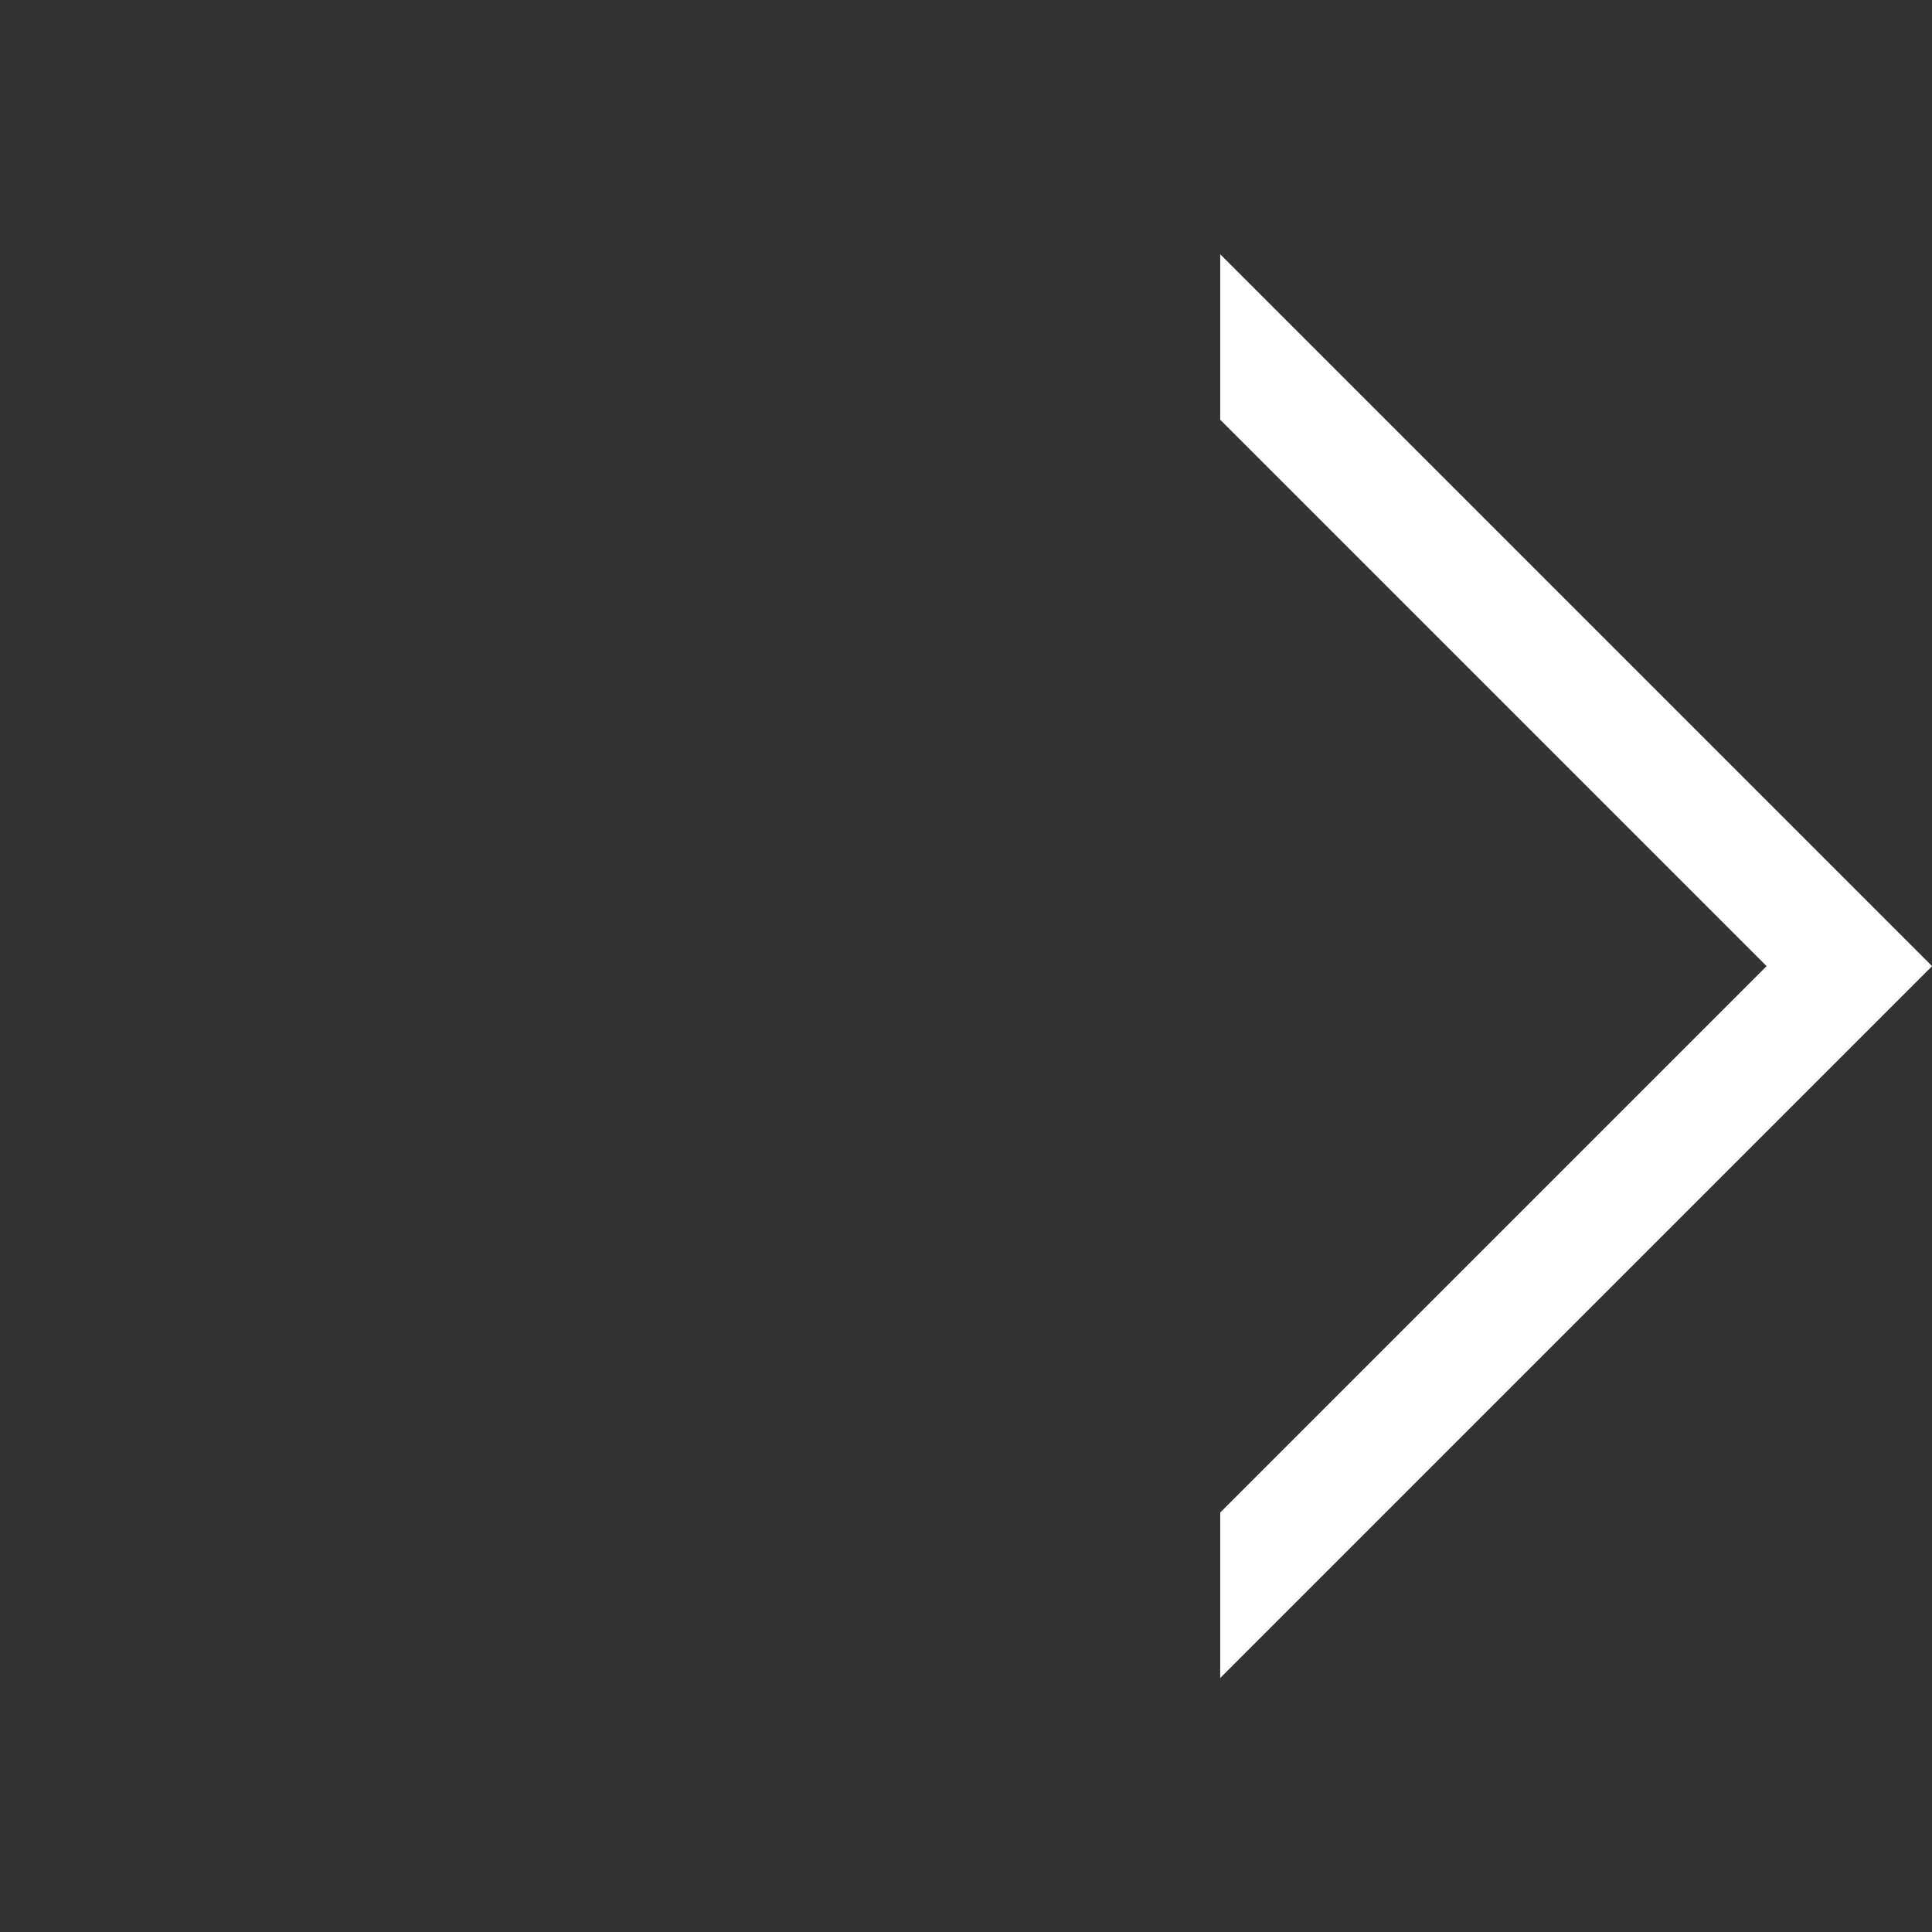 <svg xmlns="http://www.w3.org/2000/svg" xmlns:xlink="http://www.w3.org/1999/xlink" viewBox="0 0 82.57 82.57"><rect x="0" y="0" width="82.57" height="82.57" fill="#333333" stroke="none"/><defs><style>.cls-1,.cls-3{fill:none;}.cls-2{clip-path:url(#clip-path);}.cls-3{stroke:#fff;stroke-width:5px;}</style><clipPath id="clip-path" transform="translate(52.15 -12.4)"><rect class="cls-1" width="44.86" height="93.88"/></clipPath></defs><g id="Ebene_2" data-name="Ebene 2"><g id="Ebene_1-2" data-name="Ebene 1"><g class="cls-2"><rect class="cls-3" x="-37.56" y="27" width="53.39" height="53.39" transform="translate(11 -4.36) rotate(-45)"/></g></g></g></svg>